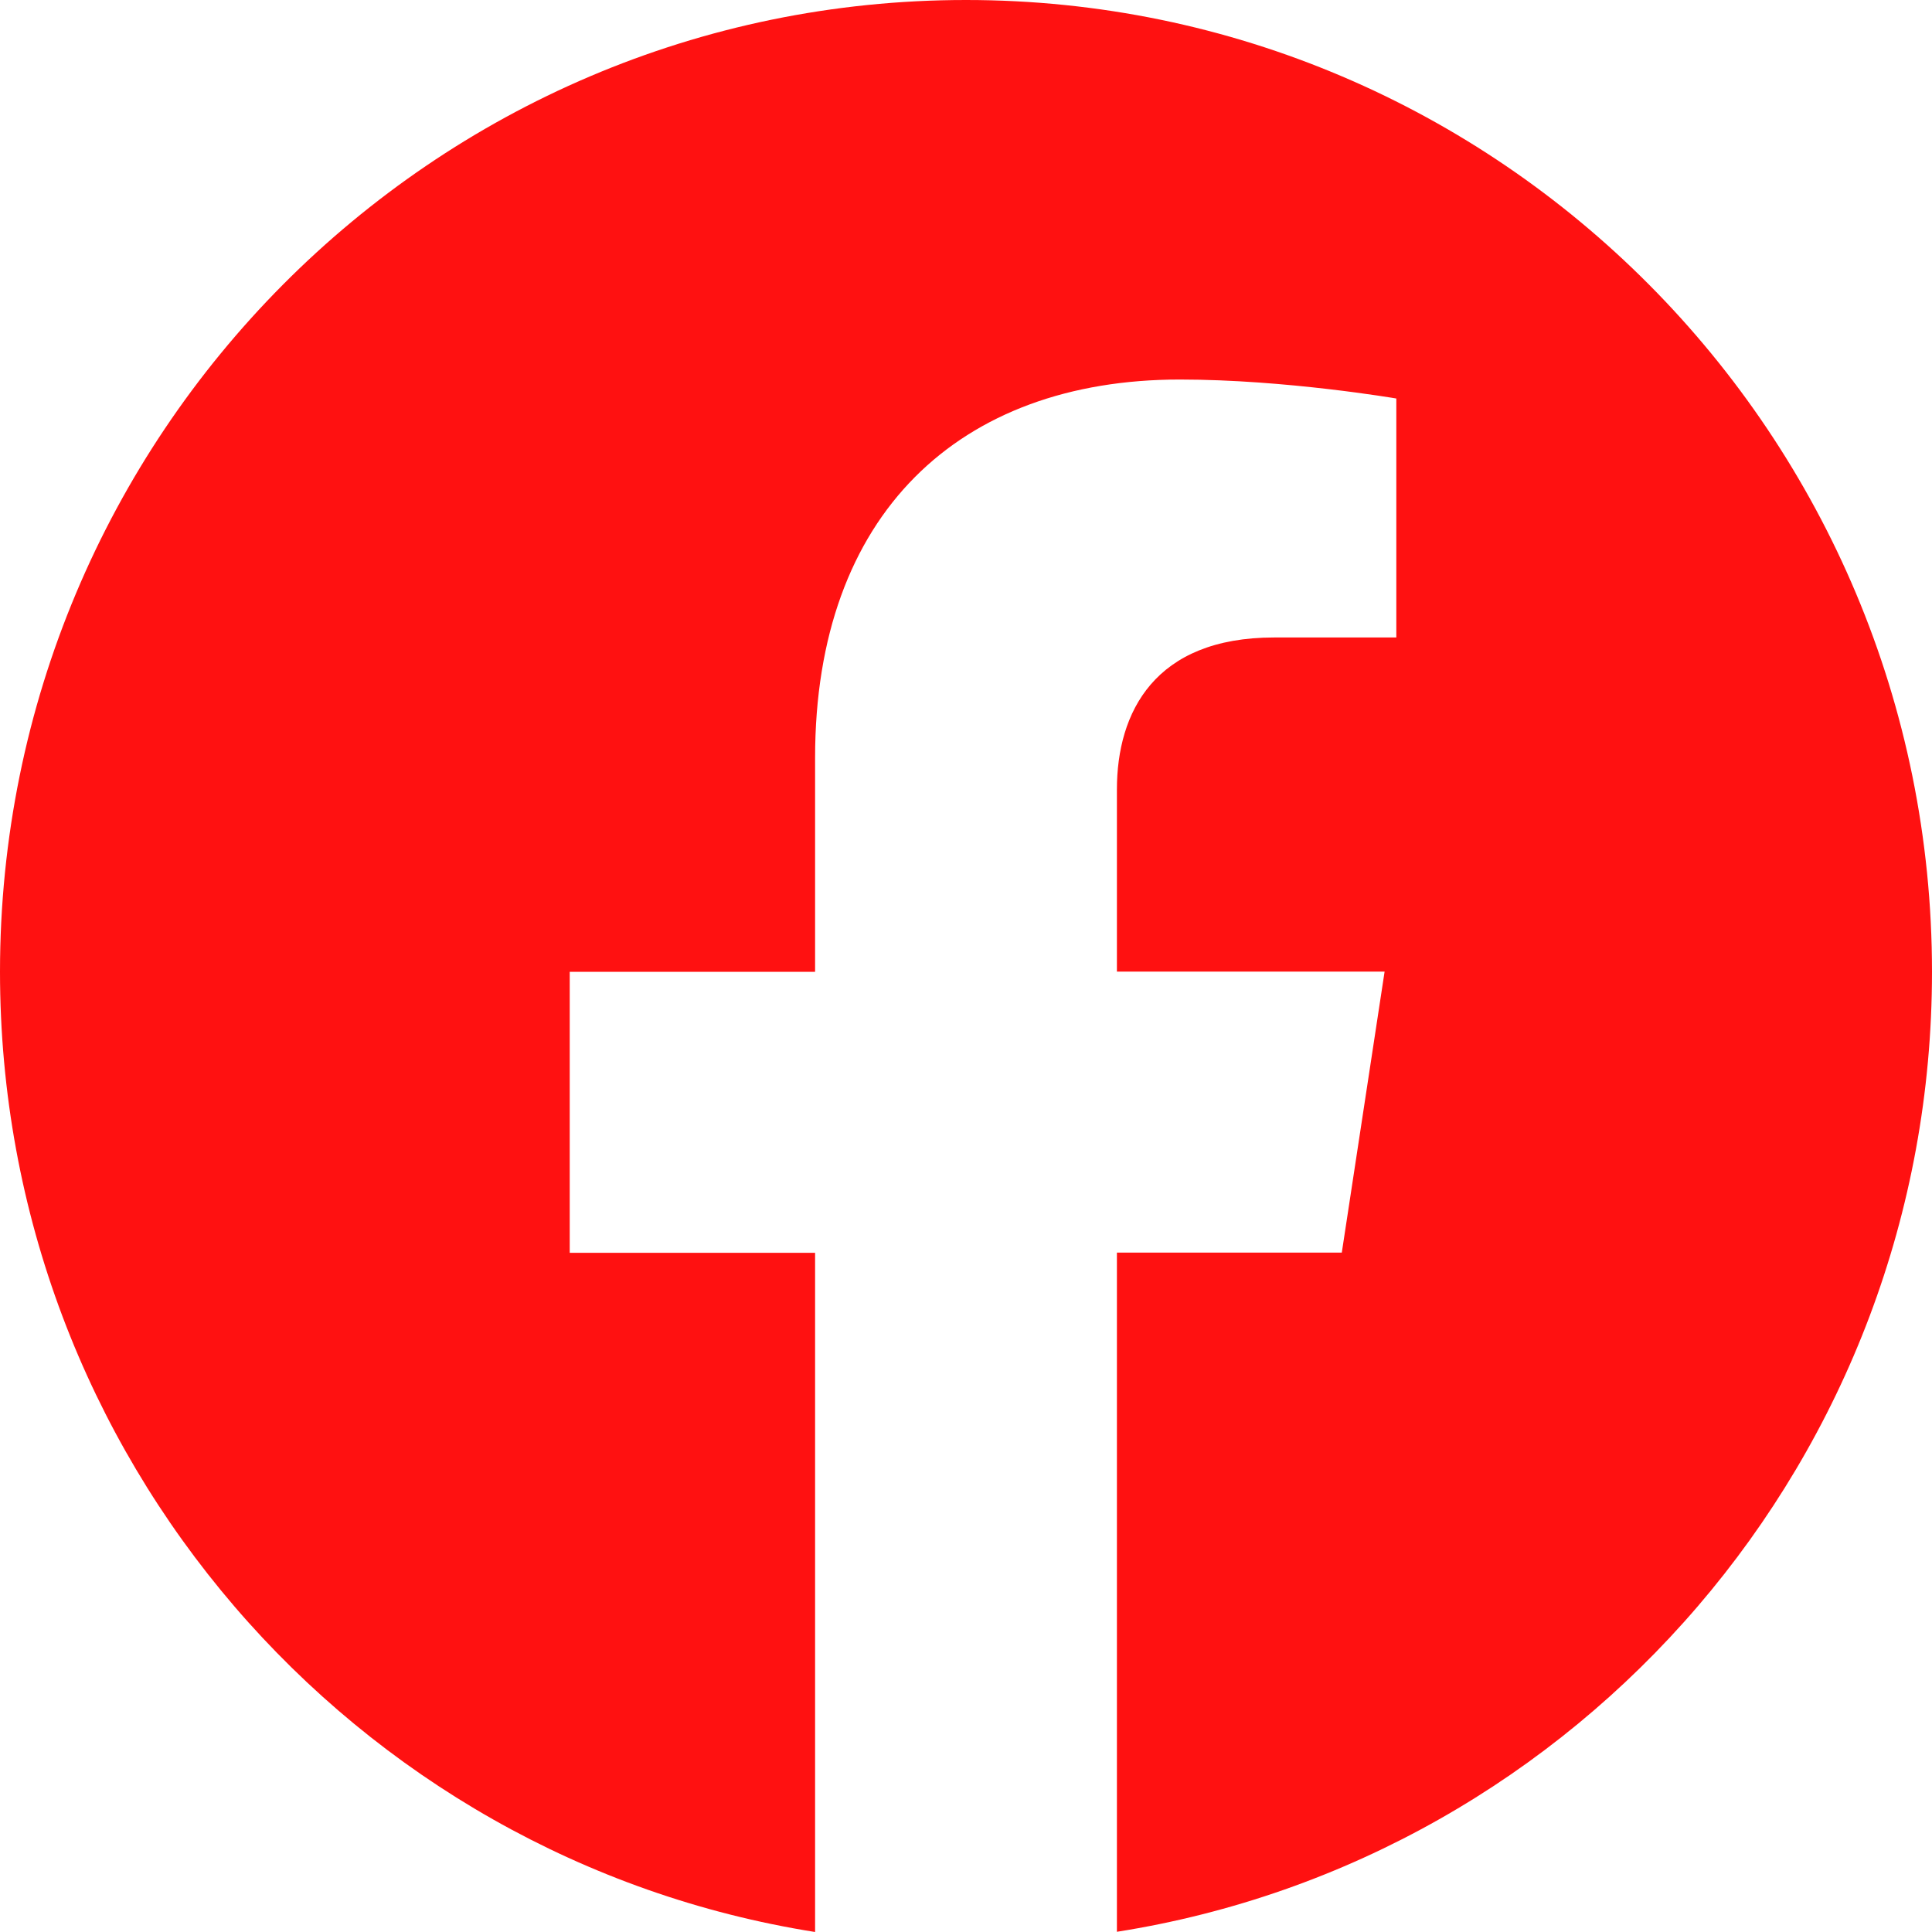 <svg width="45" height="45" viewBox="0 0 45 45" fill="none" xmlns="http://www.w3.org/2000/svg">
<path d="M22.5 0C10.074 0 0 10.135 0 22.636C0 33.932 8.227 43.295 18.985 45V29.18H13.27V22.636H18.985V17.649C18.985 11.971 22.345 8.84 27.482 8.84C29.944 8.84 32.523 9.282 32.523 9.282V14.848H29.678C26.888 14.848 26.015 16.596 26.015 18.387V22.631H32.25L31.253 29.176H26.015V44.995C36.773 43.3 45 33.934 45 22.636C45 10.135 34.926 0 22.5 0Z" fill="#FF1111"/>
</svg>
